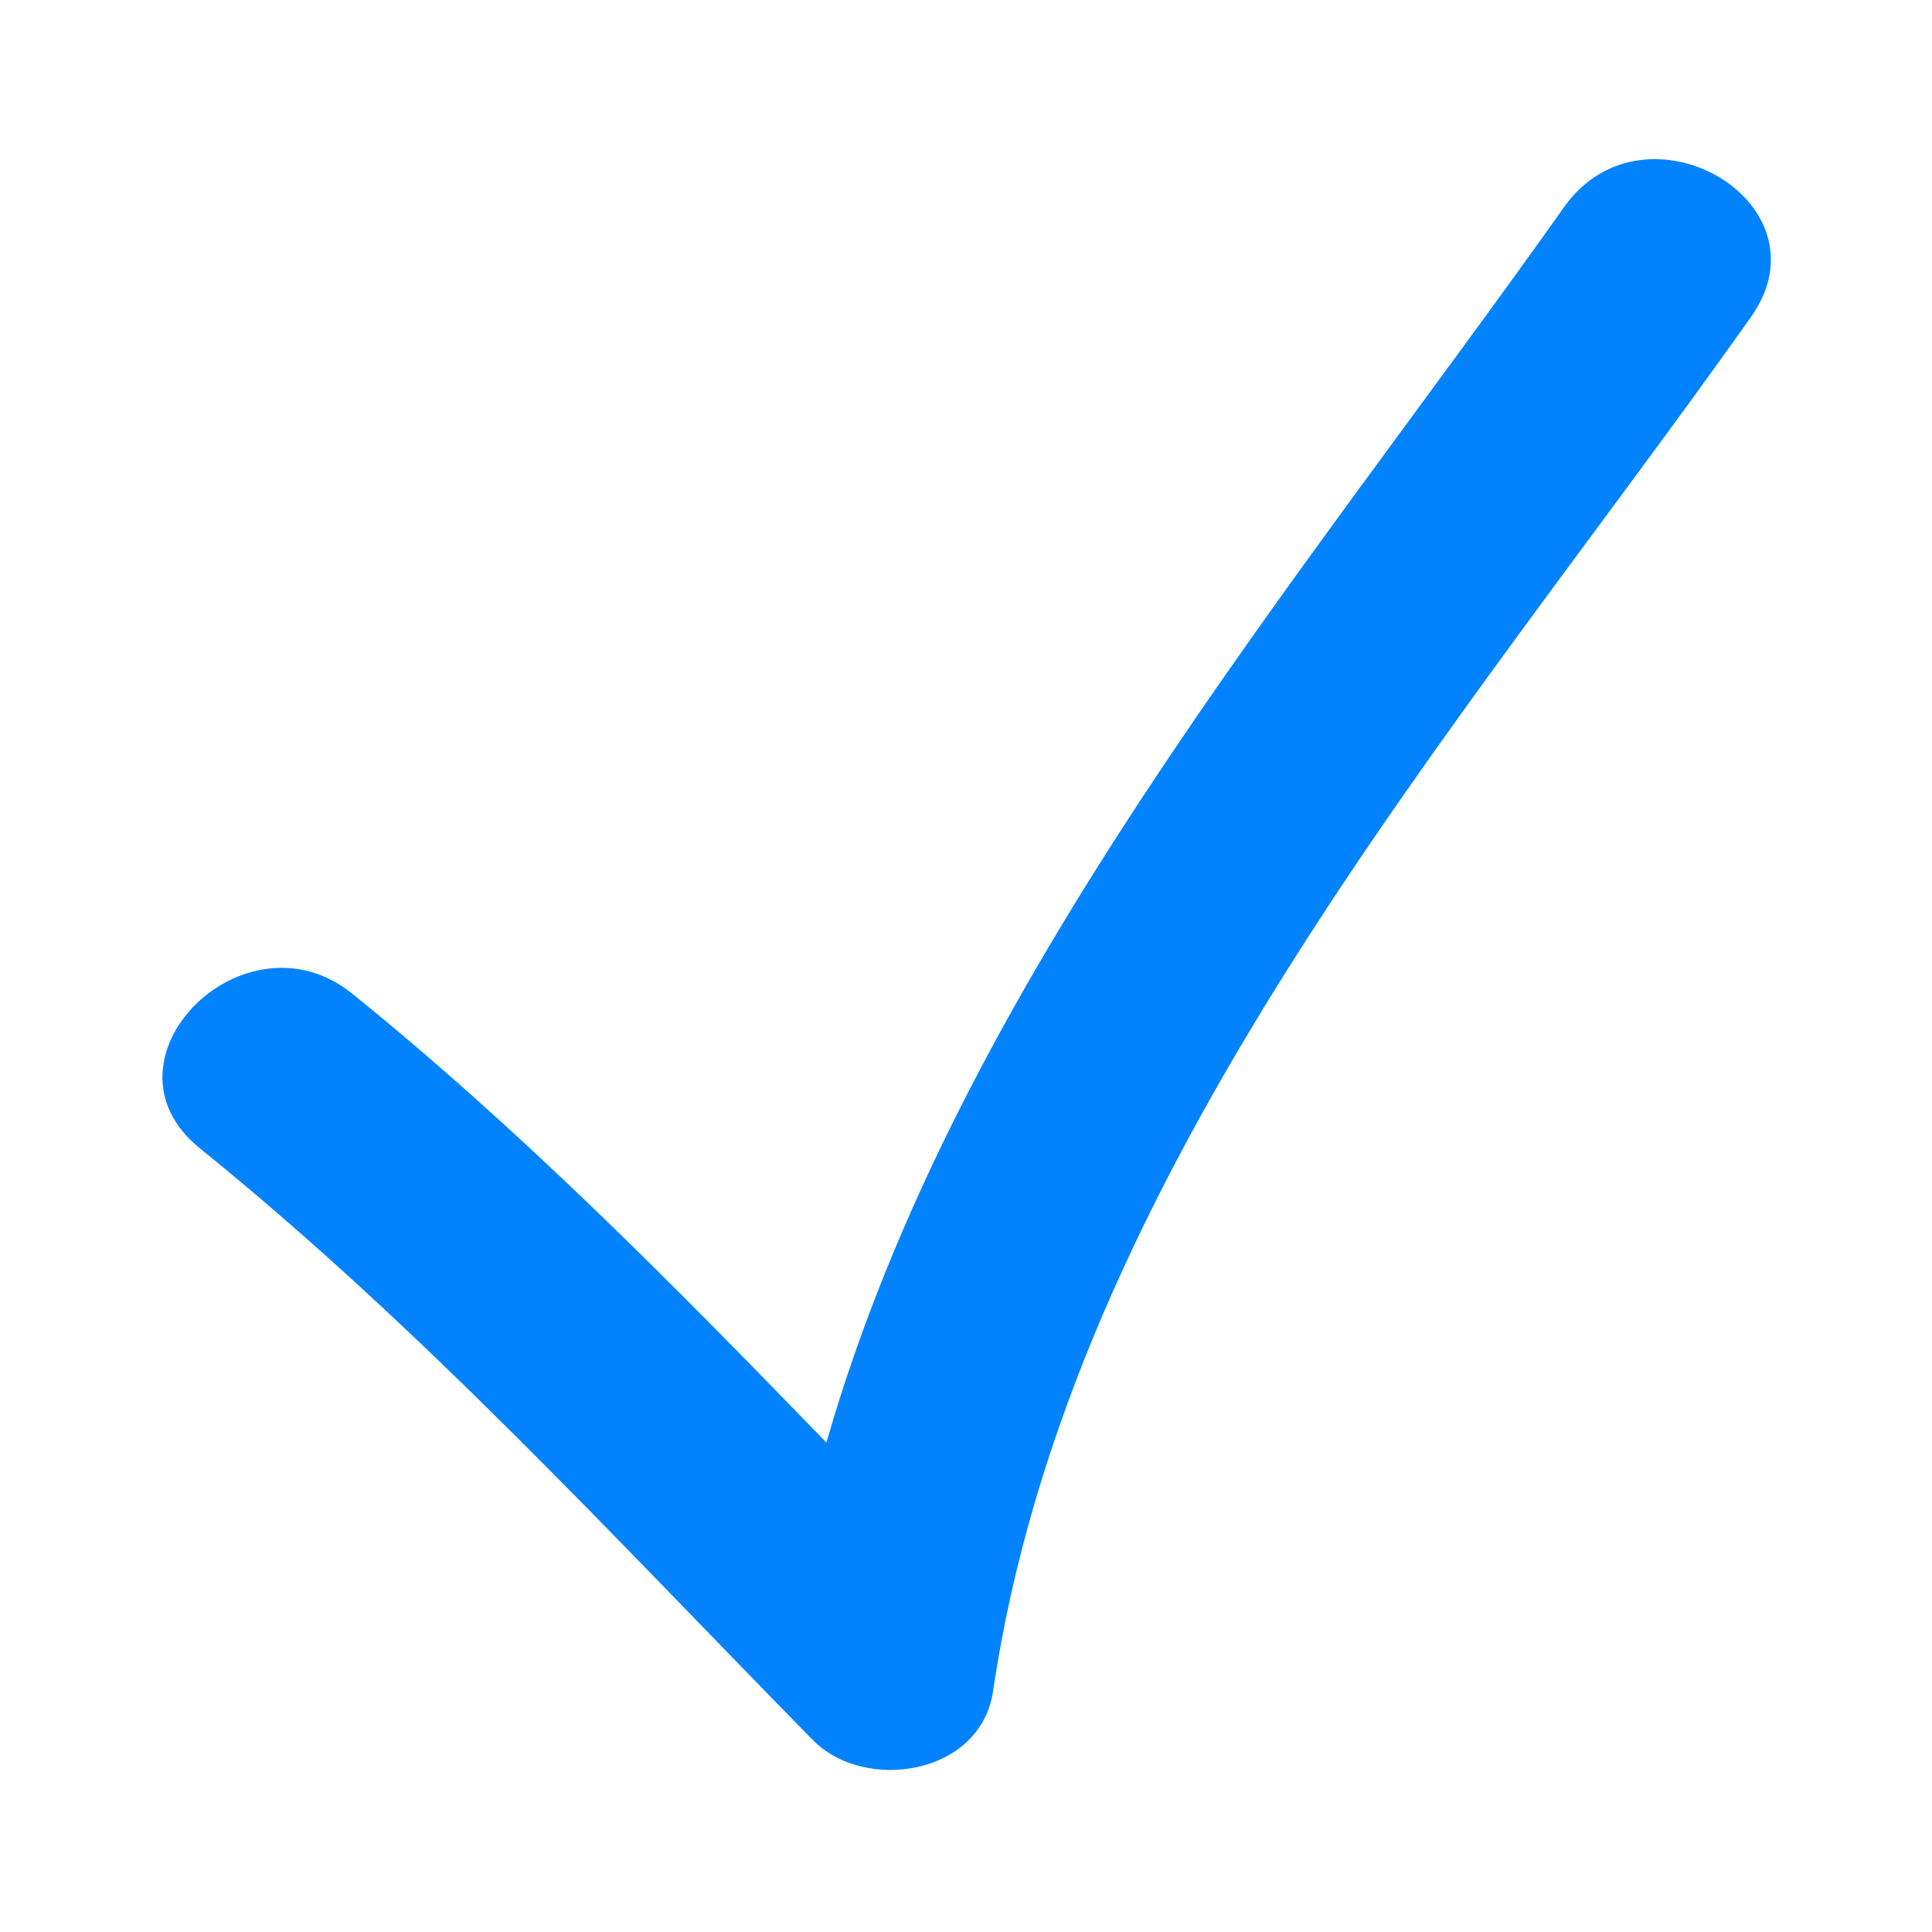 <svg width="12" height="12" viewBox="0 0 12 12" fill="none" xmlns="http://www.w3.org/2000/svg">
<path d="M5.047 10.806C5.371 11.137 6.091 11.026 6.168 10.505C6.644 7.272 9.053 4.542 10.875 1.97C11.38 1.257 10.214 0.582 9.715 1.286C8.051 3.636 5.951 6.109 5.133 8.96C4.191 7.988 3.244 7.025 2.188 6.172C1.518 5.631 0.564 6.586 1.241 7.132C2.618 8.245 3.808 9.543 5.047 10.806Z" fill="#0283FD"/>
</svg>
